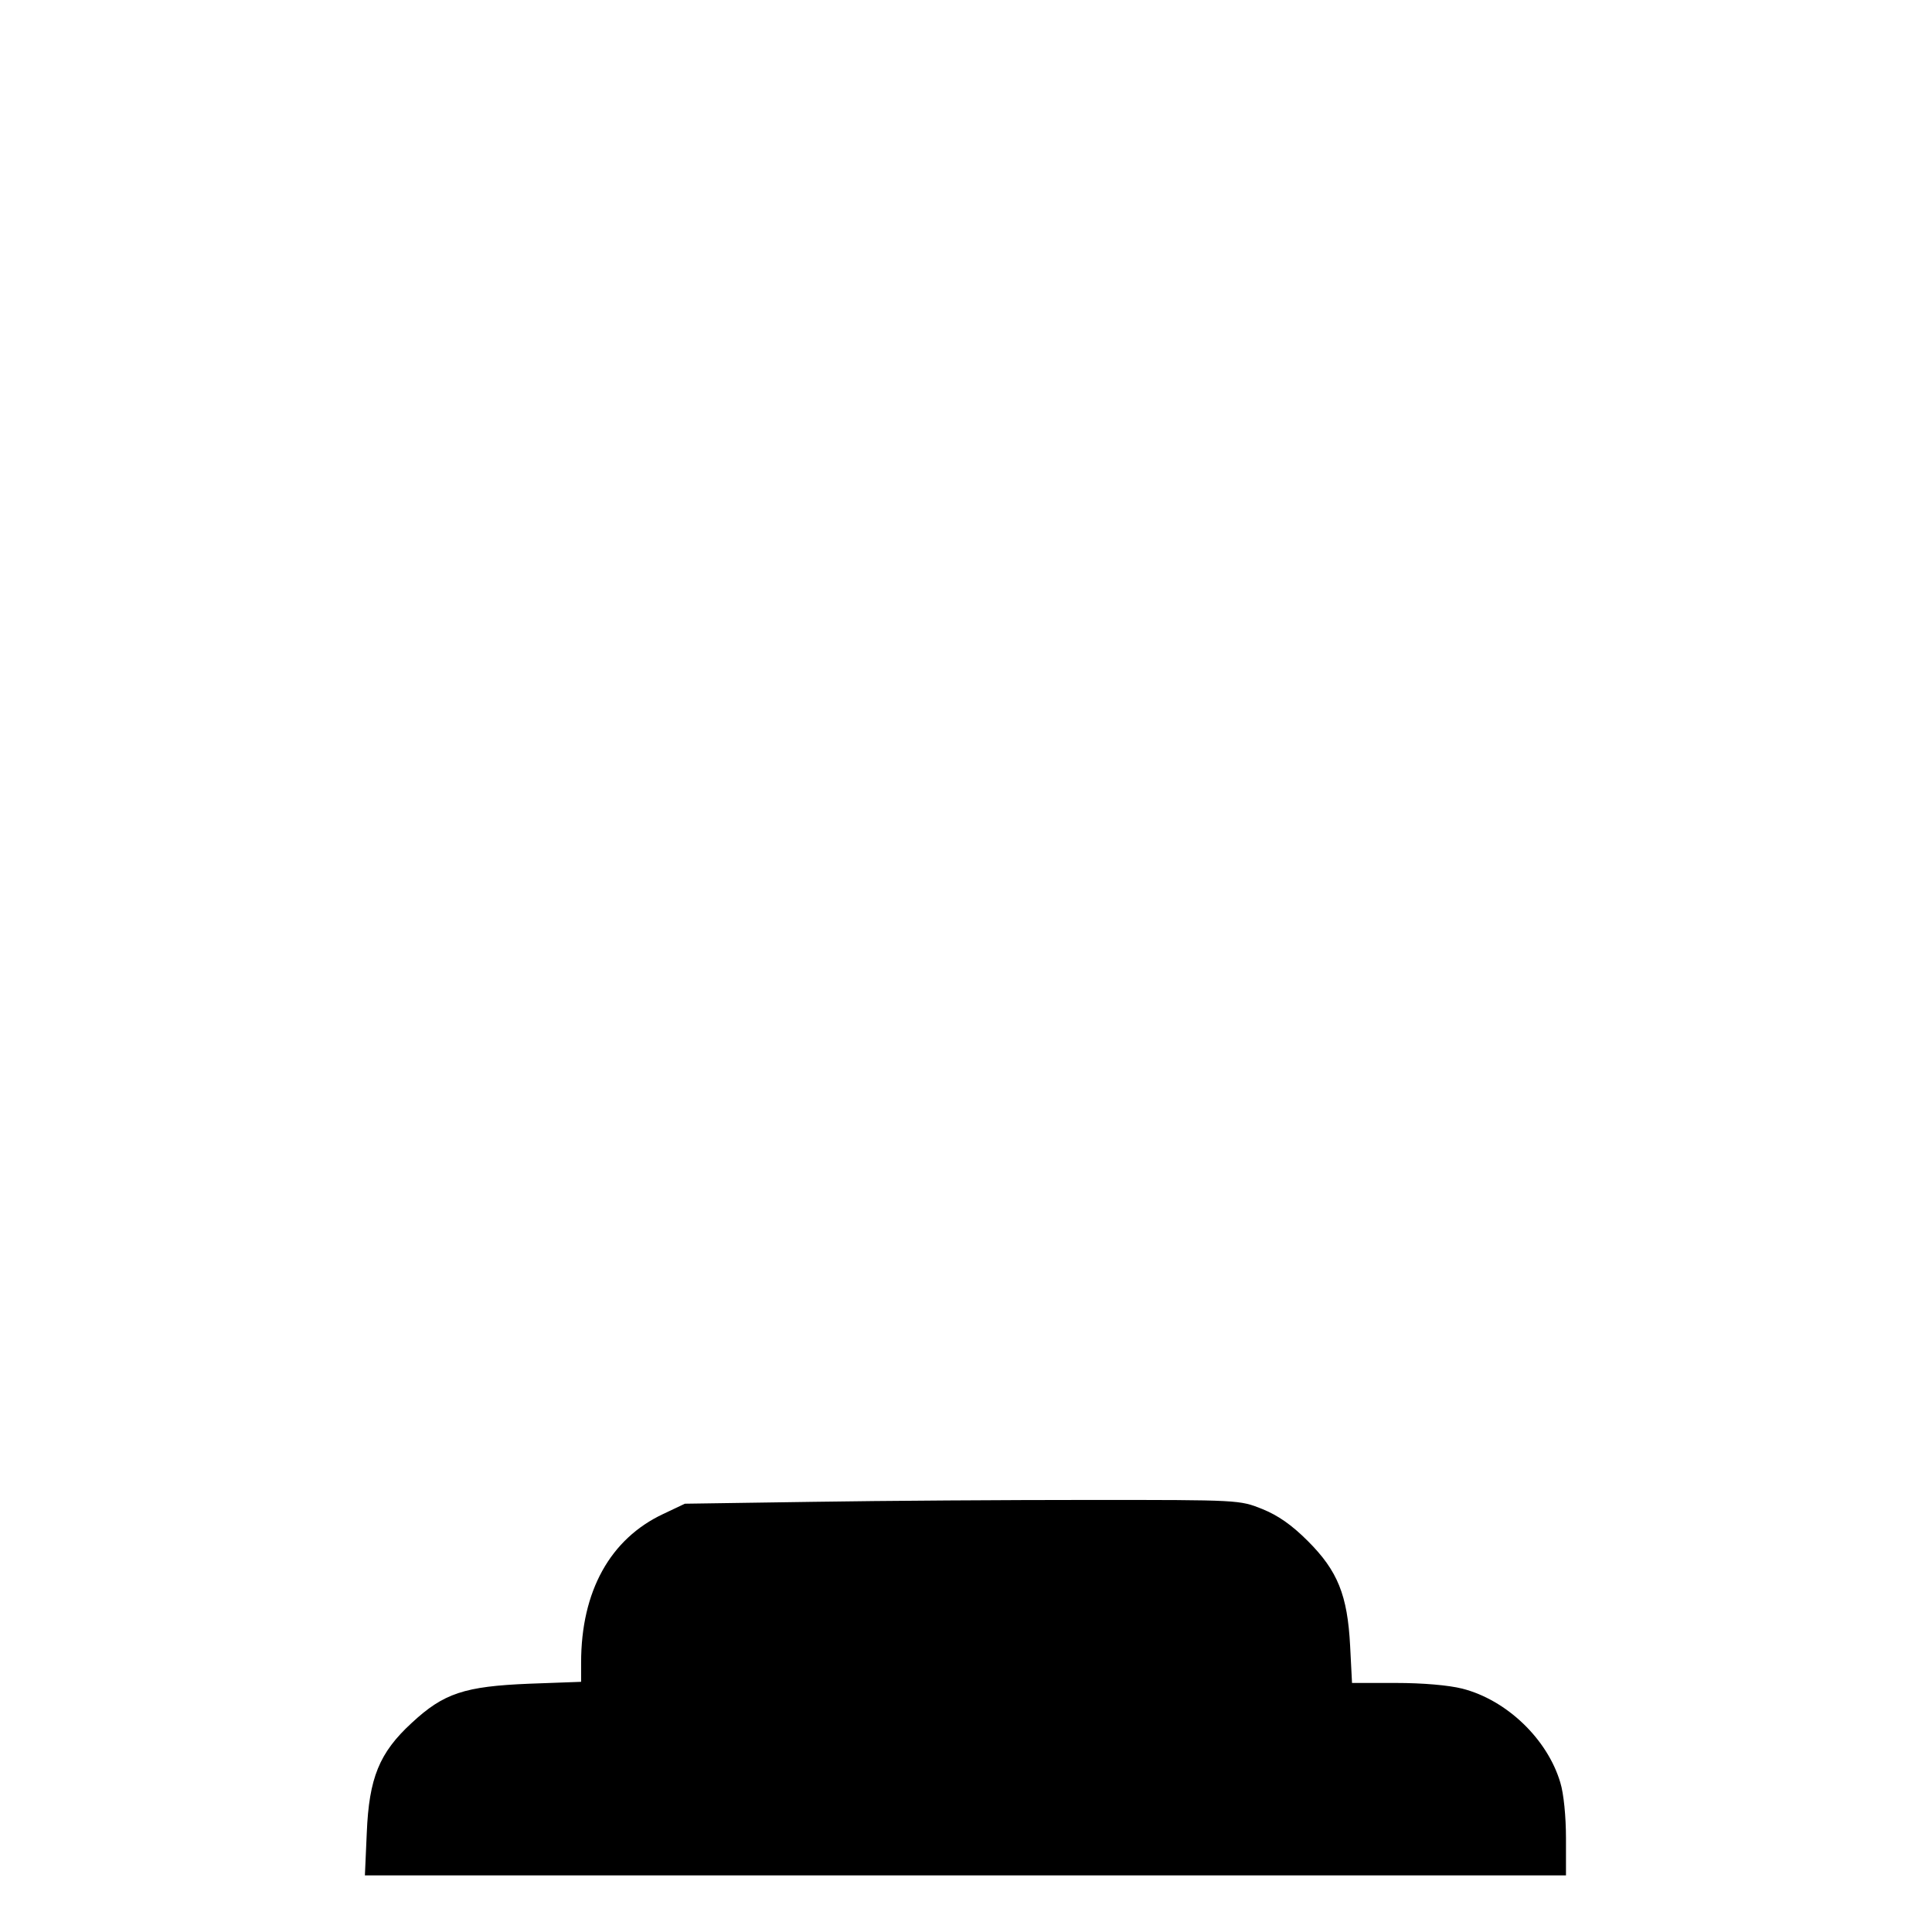 <?xml version="1.0" standalone="no"?>
<!DOCTYPE svg PUBLIC "-//W3C//DTD SVG 20010904//EN"
 "http://www.w3.org/TR/2001/REC-SVG-20010904/DTD/svg10.dtd">
<svg version="1.0" xmlns="http://www.w3.org/2000/svg"
 width="512pt" height="512pt" viewBox="0 0 512 512"
 preserveAspectRatio="xMidYMid meet">

<g transform="translate(0,512) scale(0.1,-0.1)"
fill="#000000" stroke="none">
<path d="M2155 1140 l-340 -5 -57 -27 c-141 -66 -218 -205 -218 -394 l0 -51
-137 -5 c-172 -7 -227 -25 -312 -104 -86 -79 -113 -146 -119 -291 l-5 -113
1592 0 1591 0 0 98 c0 58 -6 119 -15 148 -34 115 -142 219 -260 249 -36 9
-104 15 -176 15 l-116 0 -5 98 c-7 135 -33 199 -112 278 -43 43 -79 68 -121
85 -60 24 -61 24 -455 24 -217 0 -548 -2 -735 -5z"/>
</g>
</svg>
